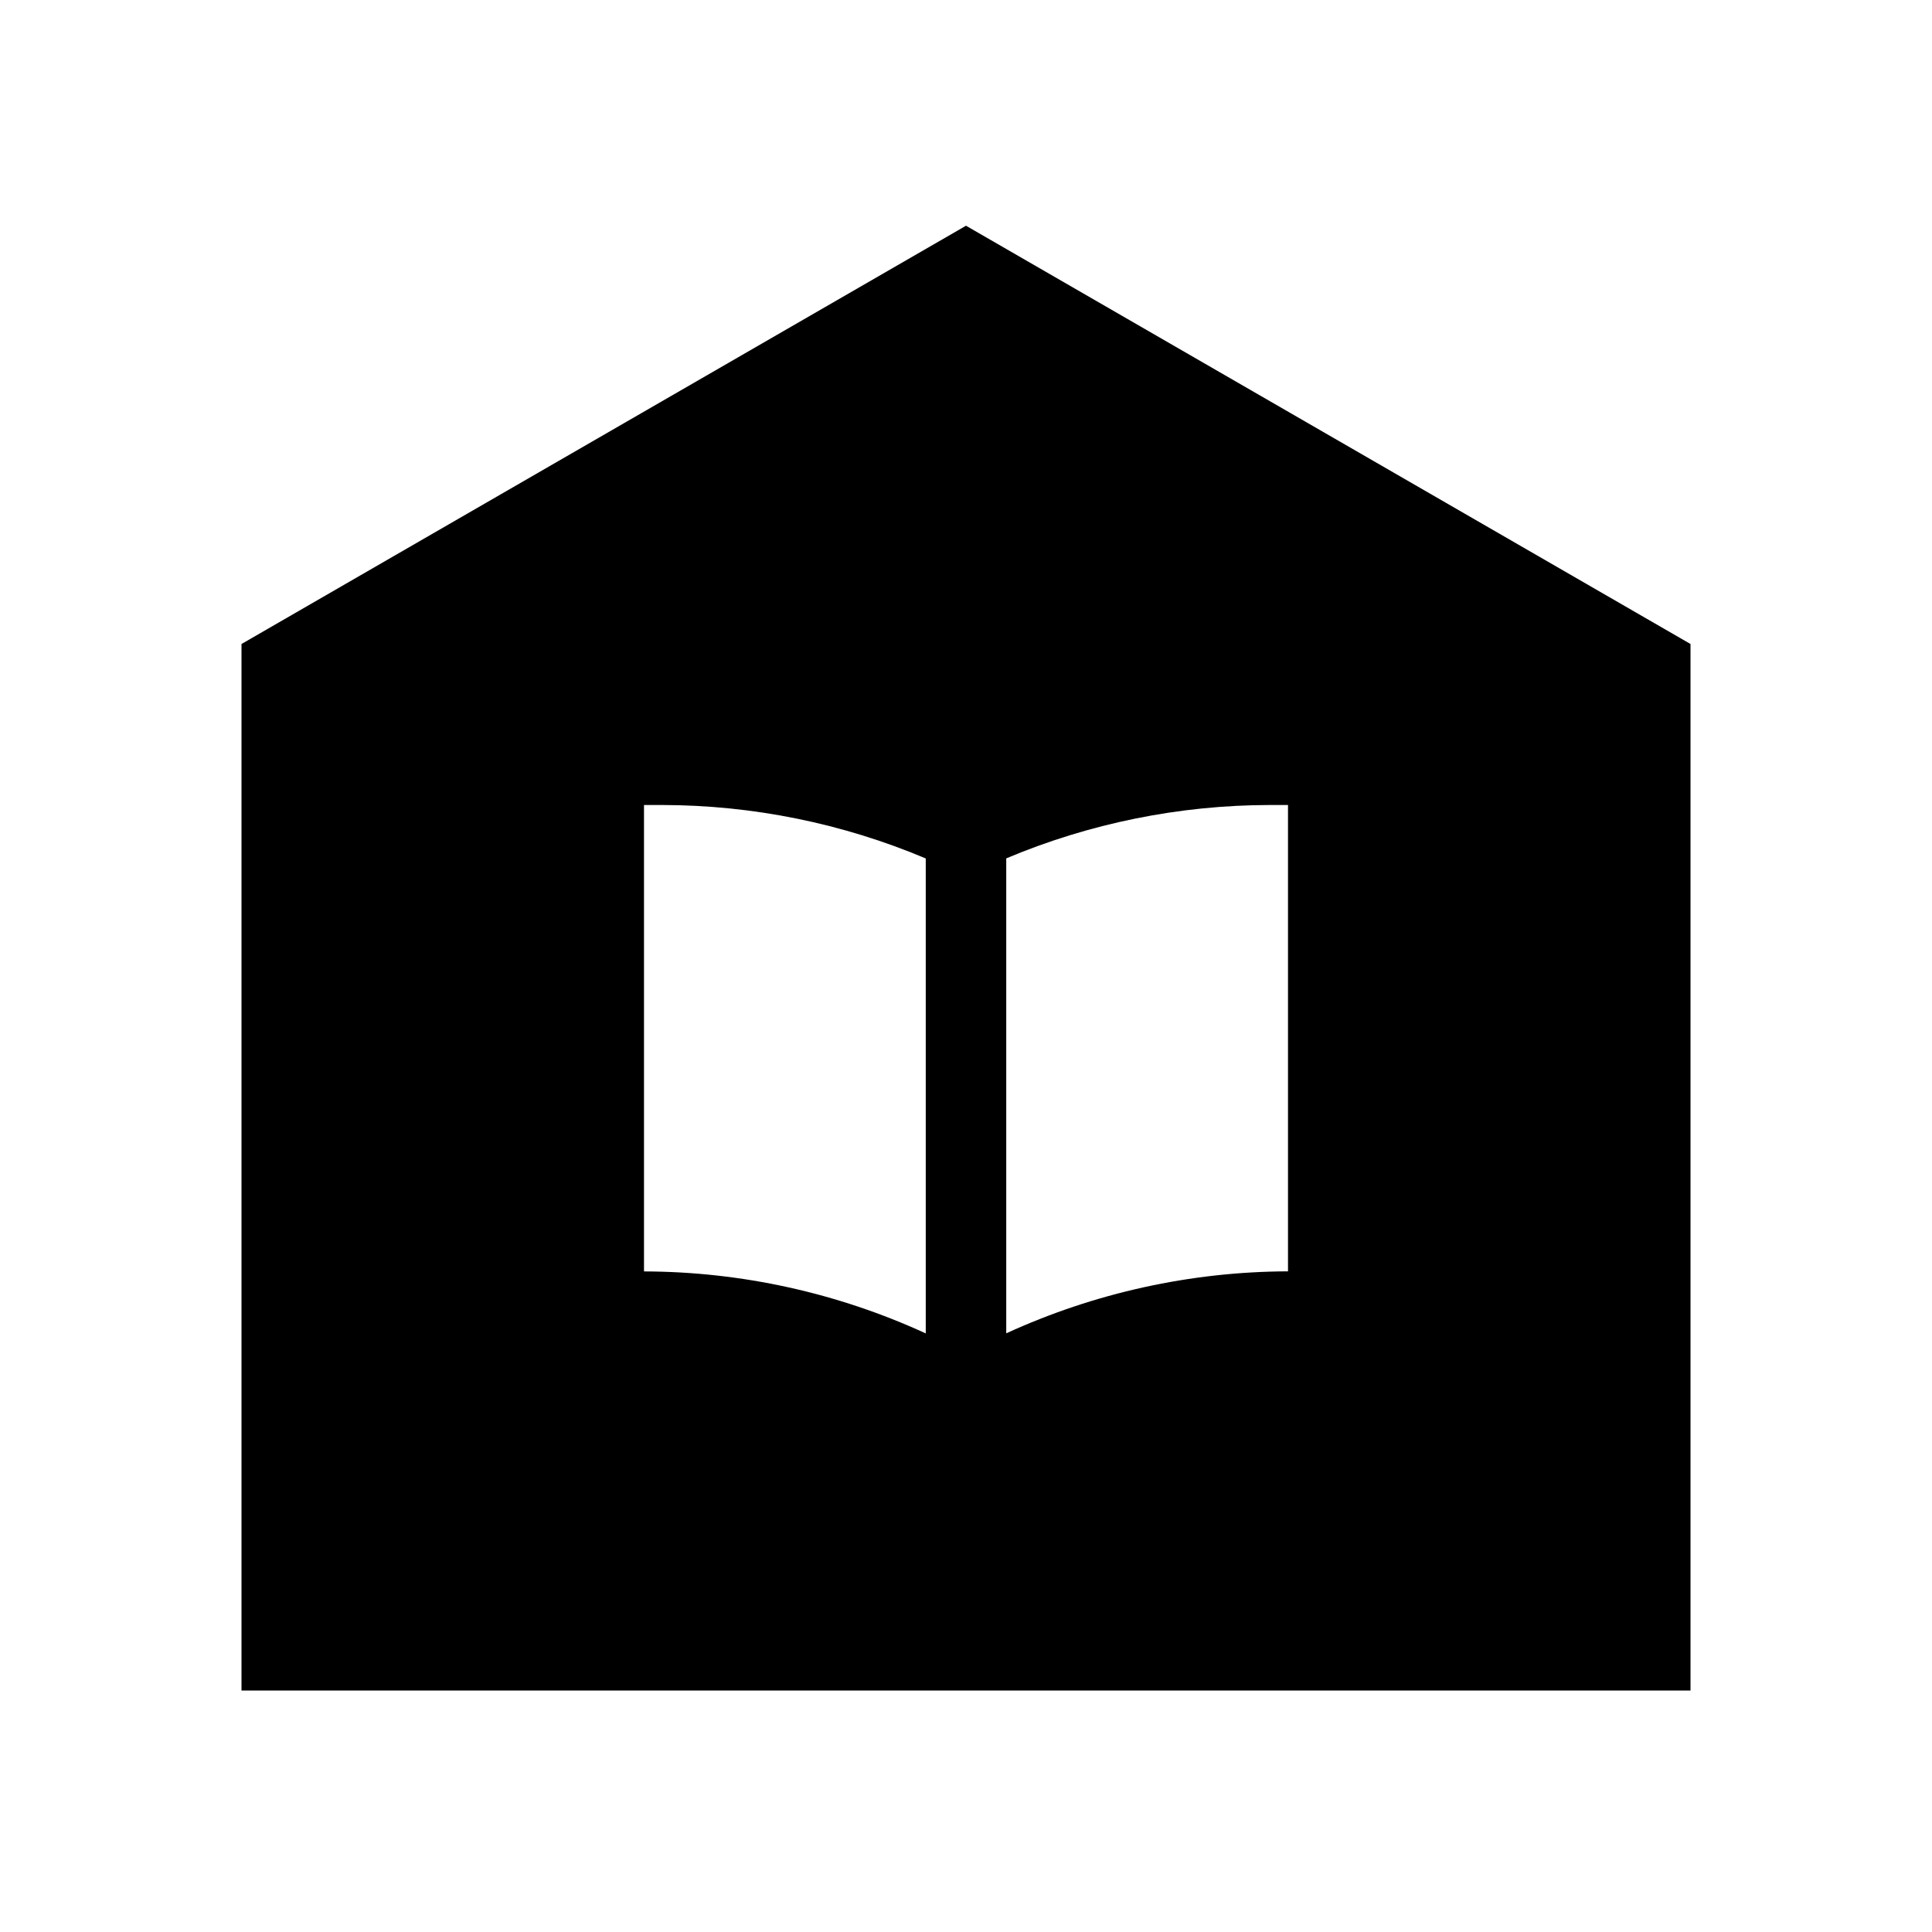 <svg width="24" height="24" viewBox="0 0 24 24" fill="none" xmlns="http://www.w3.org/2000/svg">
<path d="M12 2.804L3 8V21H21V8L12 2.804ZM11.5 16.564C10.402 16.06 9.208 15.797 8 15.794V10H8.228C9.352 10.002 10.464 10.227 11.5 10.664V16.564ZM16 15.793C14.792 15.797 13.598 16.06 12.5 16.563V10.663C13.536 10.227 14.648 10.002 15.772 10H16V15.793Z" fill="black"/>
</svg>
